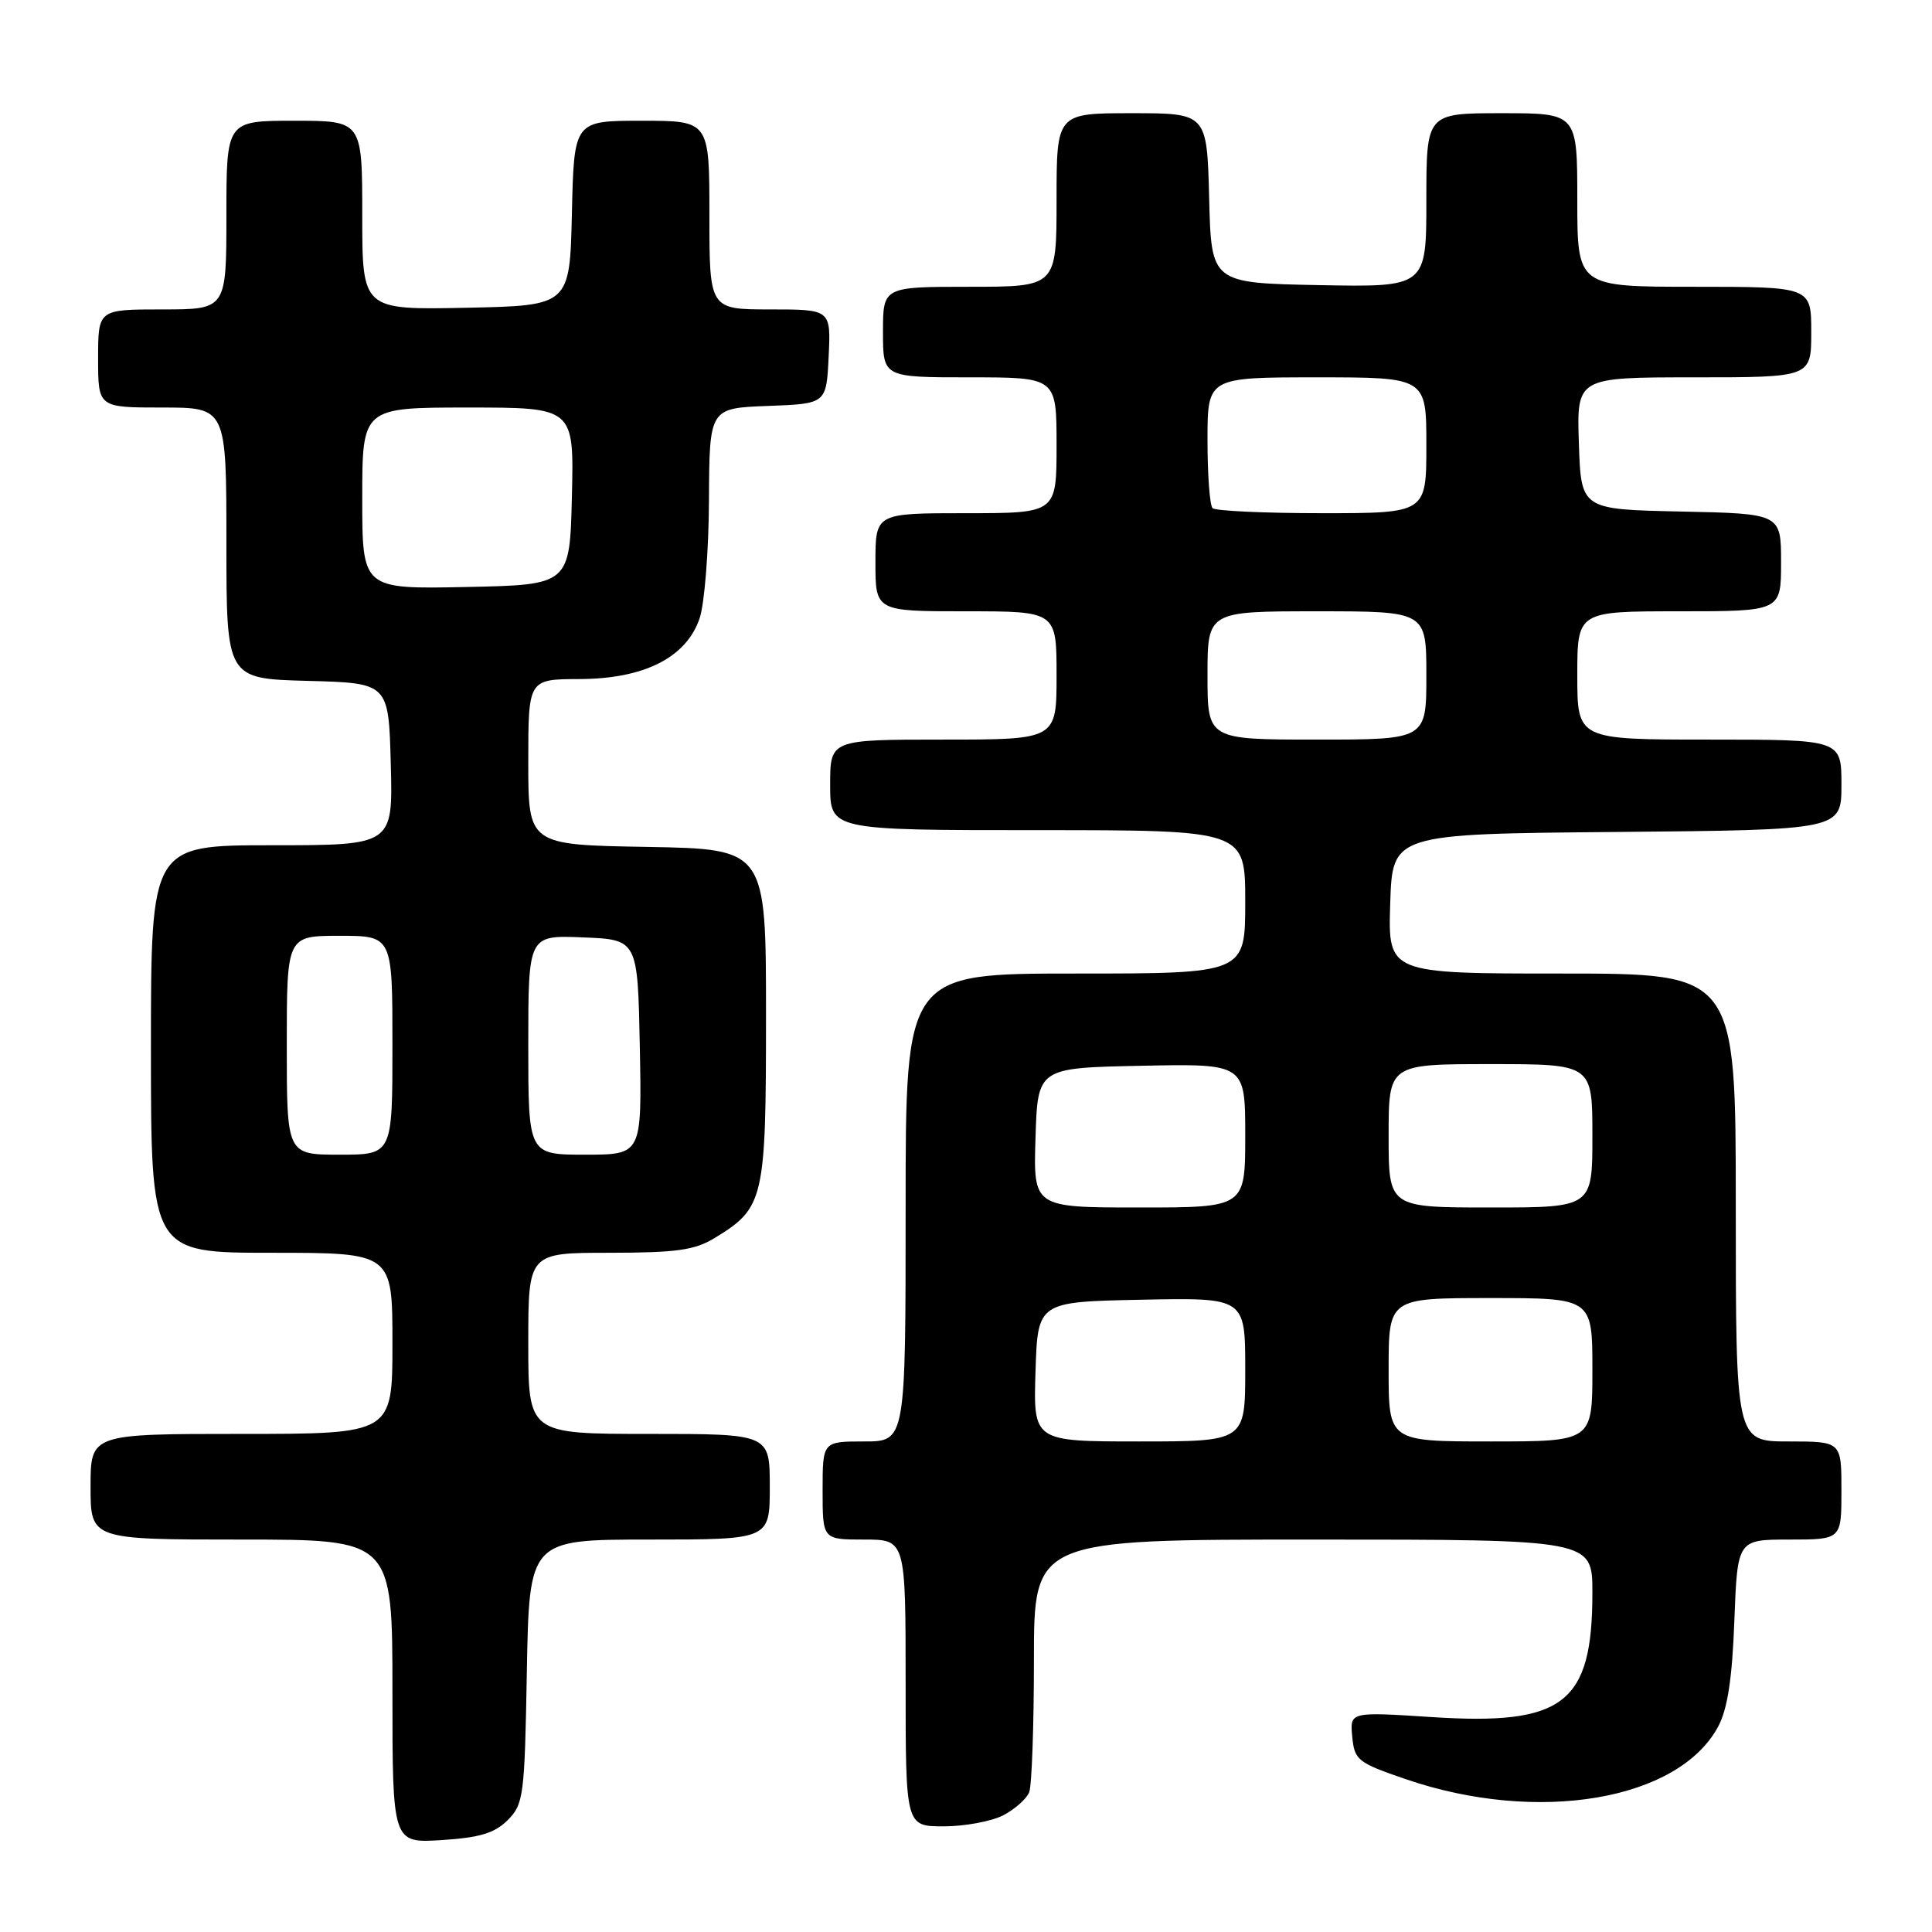 <?xml version="1.0" encoding="UTF-8" standalone="no"?>
<!DOCTYPE svg PUBLIC "-//W3C//DTD SVG 1.1//EN" "http://www.w3.org/Graphics/SVG/1.1/DTD/svg11.dtd" >
<svg xmlns="http://www.w3.org/2000/svg" xmlns:xlink="http://www.w3.org/1999/xlink" version="1.1" viewBox="0 0 256 256">
 <g >
 <path fill="currentColor"
d=" M 67.27 241.18 C 69.38 239.07 69.52 238.00 69.81 221.47 C 70.13 204.00 70.13 204.00 86.06 204.00 C 102.00 204.00 102.00 204.00 102.00 197.00 C 102.00 190.00 102.00 190.00 86.00 190.00 C 70.00 190.00 70.00 190.00 70.00 178.00 C 70.00 166.00 70.00 166.00 80.75 166.00 C 89.64 165.99 92.05 165.66 94.70 164.04 C 101.26 160.04 101.50 158.99 101.50 134.55 C 101.50 112.50 101.50 112.50 85.75 112.22 C 70.00 111.95 70.00 111.95 70.00 100.97 C 70.00 90.00 70.00 90.00 76.75 89.98 C 85.32 89.96 90.91 87.15 92.69 81.97 C 93.35 80.06 93.91 73.01 93.94 66.29 C 94.00 54.08 94.00 54.08 101.75 53.79 C 109.50 53.50 109.50 53.50 109.80 47.25 C 110.10 41.00 110.10 41.00 102.05 41.00 C 94.00 41.00 94.00 41.00 94.00 28.50 C 94.00 16.00 94.00 16.00 85.03 16.00 C 76.06 16.00 76.06 16.00 75.78 28.25 C 75.50 40.50 75.50 40.50 61.75 40.78 C 48.00 41.06 48.00 41.06 48.00 28.53 C 48.00 16.00 48.00 16.00 39.00 16.00 C 30.00 16.00 30.00 16.00 30.00 28.50 C 30.00 41.00 30.00 41.00 21.50 41.00 C 13.00 41.00 13.00 41.00 13.00 47.50 C 13.00 54.00 13.00 54.00 21.50 54.00 C 30.00 54.00 30.00 54.00 30.00 71.97 C 30.00 89.93 30.00 89.93 40.75 90.22 C 51.50 90.50 51.50 90.50 51.78 101.25 C 52.07 112.00 52.07 112.00 36.03 112.00 C 20.00 112.00 20.00 112.00 20.00 139.00 C 20.00 166.00 20.00 166.00 36.00 166.00 C 52.00 166.00 52.00 166.00 52.00 178.00 C 52.00 190.00 52.00 190.00 32.00 190.00 C 12.00 190.00 12.00 190.00 12.00 197.00 C 12.00 204.00 12.00 204.00 32.00 204.00 C 52.00 204.00 52.00 204.00 52.00 224.12 C 52.00 244.23 52.00 244.23 58.52 243.82 C 63.57 243.50 65.54 242.90 67.27 241.18 Z  M 132.93 240.54 C 134.48 239.73 136.04 238.35 136.38 237.46 C 136.72 236.56 137.00 228.67 137.00 219.92 C 137.00 204.00 137.00 204.00 174.00 204.00 C 211.00 204.00 211.00 204.00 211.00 211.03 C 211.00 225.75 207.23 228.66 189.69 227.52 C 178.86 226.82 178.86 226.82 179.18 230.13 C 179.48 233.24 179.89 233.56 186.30 235.76 C 203.78 241.74 222.45 238.57 227.68 228.75 C 228.91 226.44 229.53 222.39 229.81 214.75 C 230.22 204.00 230.22 204.00 237.11 204.00 C 244.00 204.00 244.00 204.00 244.00 197.50 C 244.00 191.00 244.00 191.00 237.00 191.00 C 230.00 191.00 230.00 191.00 230.00 160.00 C 230.00 129.00 230.00 129.00 206.96 129.00 C 183.92 129.00 183.92 129.00 184.21 119.75 C 184.50 110.50 184.50 110.50 214.25 110.24 C 244.00 109.97 244.00 109.97 244.00 103.99 C 244.00 98.00 244.00 98.00 226.50 98.00 C 209.00 98.00 209.00 98.00 209.00 89.50 C 209.00 81.00 209.00 81.00 222.50 81.00 C 236.00 81.00 236.00 81.00 236.00 74.53 C 236.00 68.06 236.00 68.06 222.75 67.78 C 209.50 67.50 209.50 67.50 209.21 58.75 C 208.92 50.00 208.92 50.00 224.46 50.00 C 240.00 50.00 240.00 50.00 240.00 44.00 C 240.00 38.00 240.00 38.00 224.50 38.00 C 209.00 38.00 209.00 38.00 209.00 26.50 C 209.00 15.00 209.00 15.00 199.00 15.00 C 189.00 15.00 189.00 15.00 189.00 26.53 C 189.00 38.05 189.00 38.05 174.75 37.78 C 160.50 37.50 160.50 37.50 160.22 26.25 C 159.93 15.00 159.93 15.00 149.97 15.00 C 140.00 15.00 140.00 15.00 140.00 26.50 C 140.00 38.00 140.00 38.00 128.50 38.00 C 117.00 38.00 117.00 38.00 117.00 44.00 C 117.00 50.00 117.00 50.00 128.50 50.00 C 140.00 50.00 140.00 50.00 140.00 59.00 C 140.00 68.00 140.00 68.00 128.00 68.00 C 116.00 68.00 116.00 68.00 116.00 74.50 C 116.00 81.00 116.00 81.00 128.00 81.00 C 140.00 81.00 140.00 81.00 140.00 89.50 C 140.00 98.00 140.00 98.00 125.00 98.00 C 110.00 98.00 110.00 98.00 110.00 104.00 C 110.00 110.00 110.00 110.00 137.50 110.00 C 165.00 110.00 165.00 110.00 165.00 119.50 C 165.00 129.00 165.00 129.00 142.50 129.00 C 120.00 129.00 120.00 129.00 120.00 160.00 C 120.00 191.00 120.00 191.00 114.50 191.00 C 109.00 191.00 109.00 191.00 109.00 197.50 C 109.00 204.00 109.00 204.00 114.50 204.00 C 120.00 204.00 120.00 204.00 120.00 223.00 C 120.00 242.00 120.00 242.00 125.05 242.00 C 127.83 242.00 131.37 241.34 132.93 240.54 Z  M 38.00 138.50 C 38.00 124.00 38.00 124.00 45.00 124.00 C 52.00 124.00 52.00 124.00 52.00 138.50 C 52.00 153.00 52.00 153.00 45.00 153.00 C 38.00 153.00 38.00 153.00 38.00 138.50 Z  M 70.00 138.46 C 70.00 123.91 70.00 123.91 77.25 124.21 C 84.50 124.50 84.50 124.50 84.78 138.75 C 85.05 153.00 85.05 153.00 77.53 153.00 C 70.00 153.00 70.00 153.00 70.00 138.46 Z  M 48.00 66.03 C 48.00 54.00 48.00 54.00 62.03 54.00 C 76.06 54.00 76.06 54.00 75.78 65.75 C 75.50 77.50 75.50 77.50 61.75 77.78 C 48.00 78.06 48.00 78.06 48.00 66.03 Z  M 137.21 181.75 C 137.50 172.50 137.50 172.50 151.25 172.22 C 165.00 171.94 165.00 171.94 165.00 181.47 C 165.00 191.00 165.00 191.00 150.96 191.00 C 136.92 191.00 136.92 191.00 137.21 181.75 Z  M 184.00 181.50 C 184.00 172.00 184.00 172.00 197.50 172.00 C 211.00 172.00 211.00 172.00 211.00 181.50 C 211.00 191.00 211.00 191.00 197.50 191.00 C 184.00 191.00 184.00 191.00 184.00 181.50 Z  M 137.21 150.75 C 137.50 141.50 137.50 141.50 151.25 141.22 C 165.00 140.94 165.00 140.94 165.00 150.47 C 165.00 160.00 165.00 160.00 150.96 160.00 C 136.92 160.00 136.92 160.00 137.21 150.75 Z  M 184.00 150.50 C 184.00 141.00 184.00 141.00 197.50 141.00 C 211.00 141.00 211.00 141.00 211.00 150.50 C 211.00 160.00 211.00 160.00 197.50 160.00 C 184.00 160.00 184.00 160.00 184.00 150.50 Z  M 160.00 89.50 C 160.00 81.00 160.00 81.00 174.50 81.00 C 189.00 81.00 189.00 81.00 189.00 89.50 C 189.00 98.00 189.00 98.00 174.50 98.00 C 160.00 98.00 160.00 98.00 160.00 89.50 Z  M 160.67 67.33 C 160.30 66.97 160.00 62.92 160.00 58.33 C 160.00 50.00 160.00 50.00 174.50 50.00 C 189.00 50.00 189.00 50.00 189.00 59.00 C 189.00 68.00 189.00 68.00 175.17 68.00 C 167.56 68.00 161.03 67.70 160.67 67.33 Z "/>
</g>
</svg>